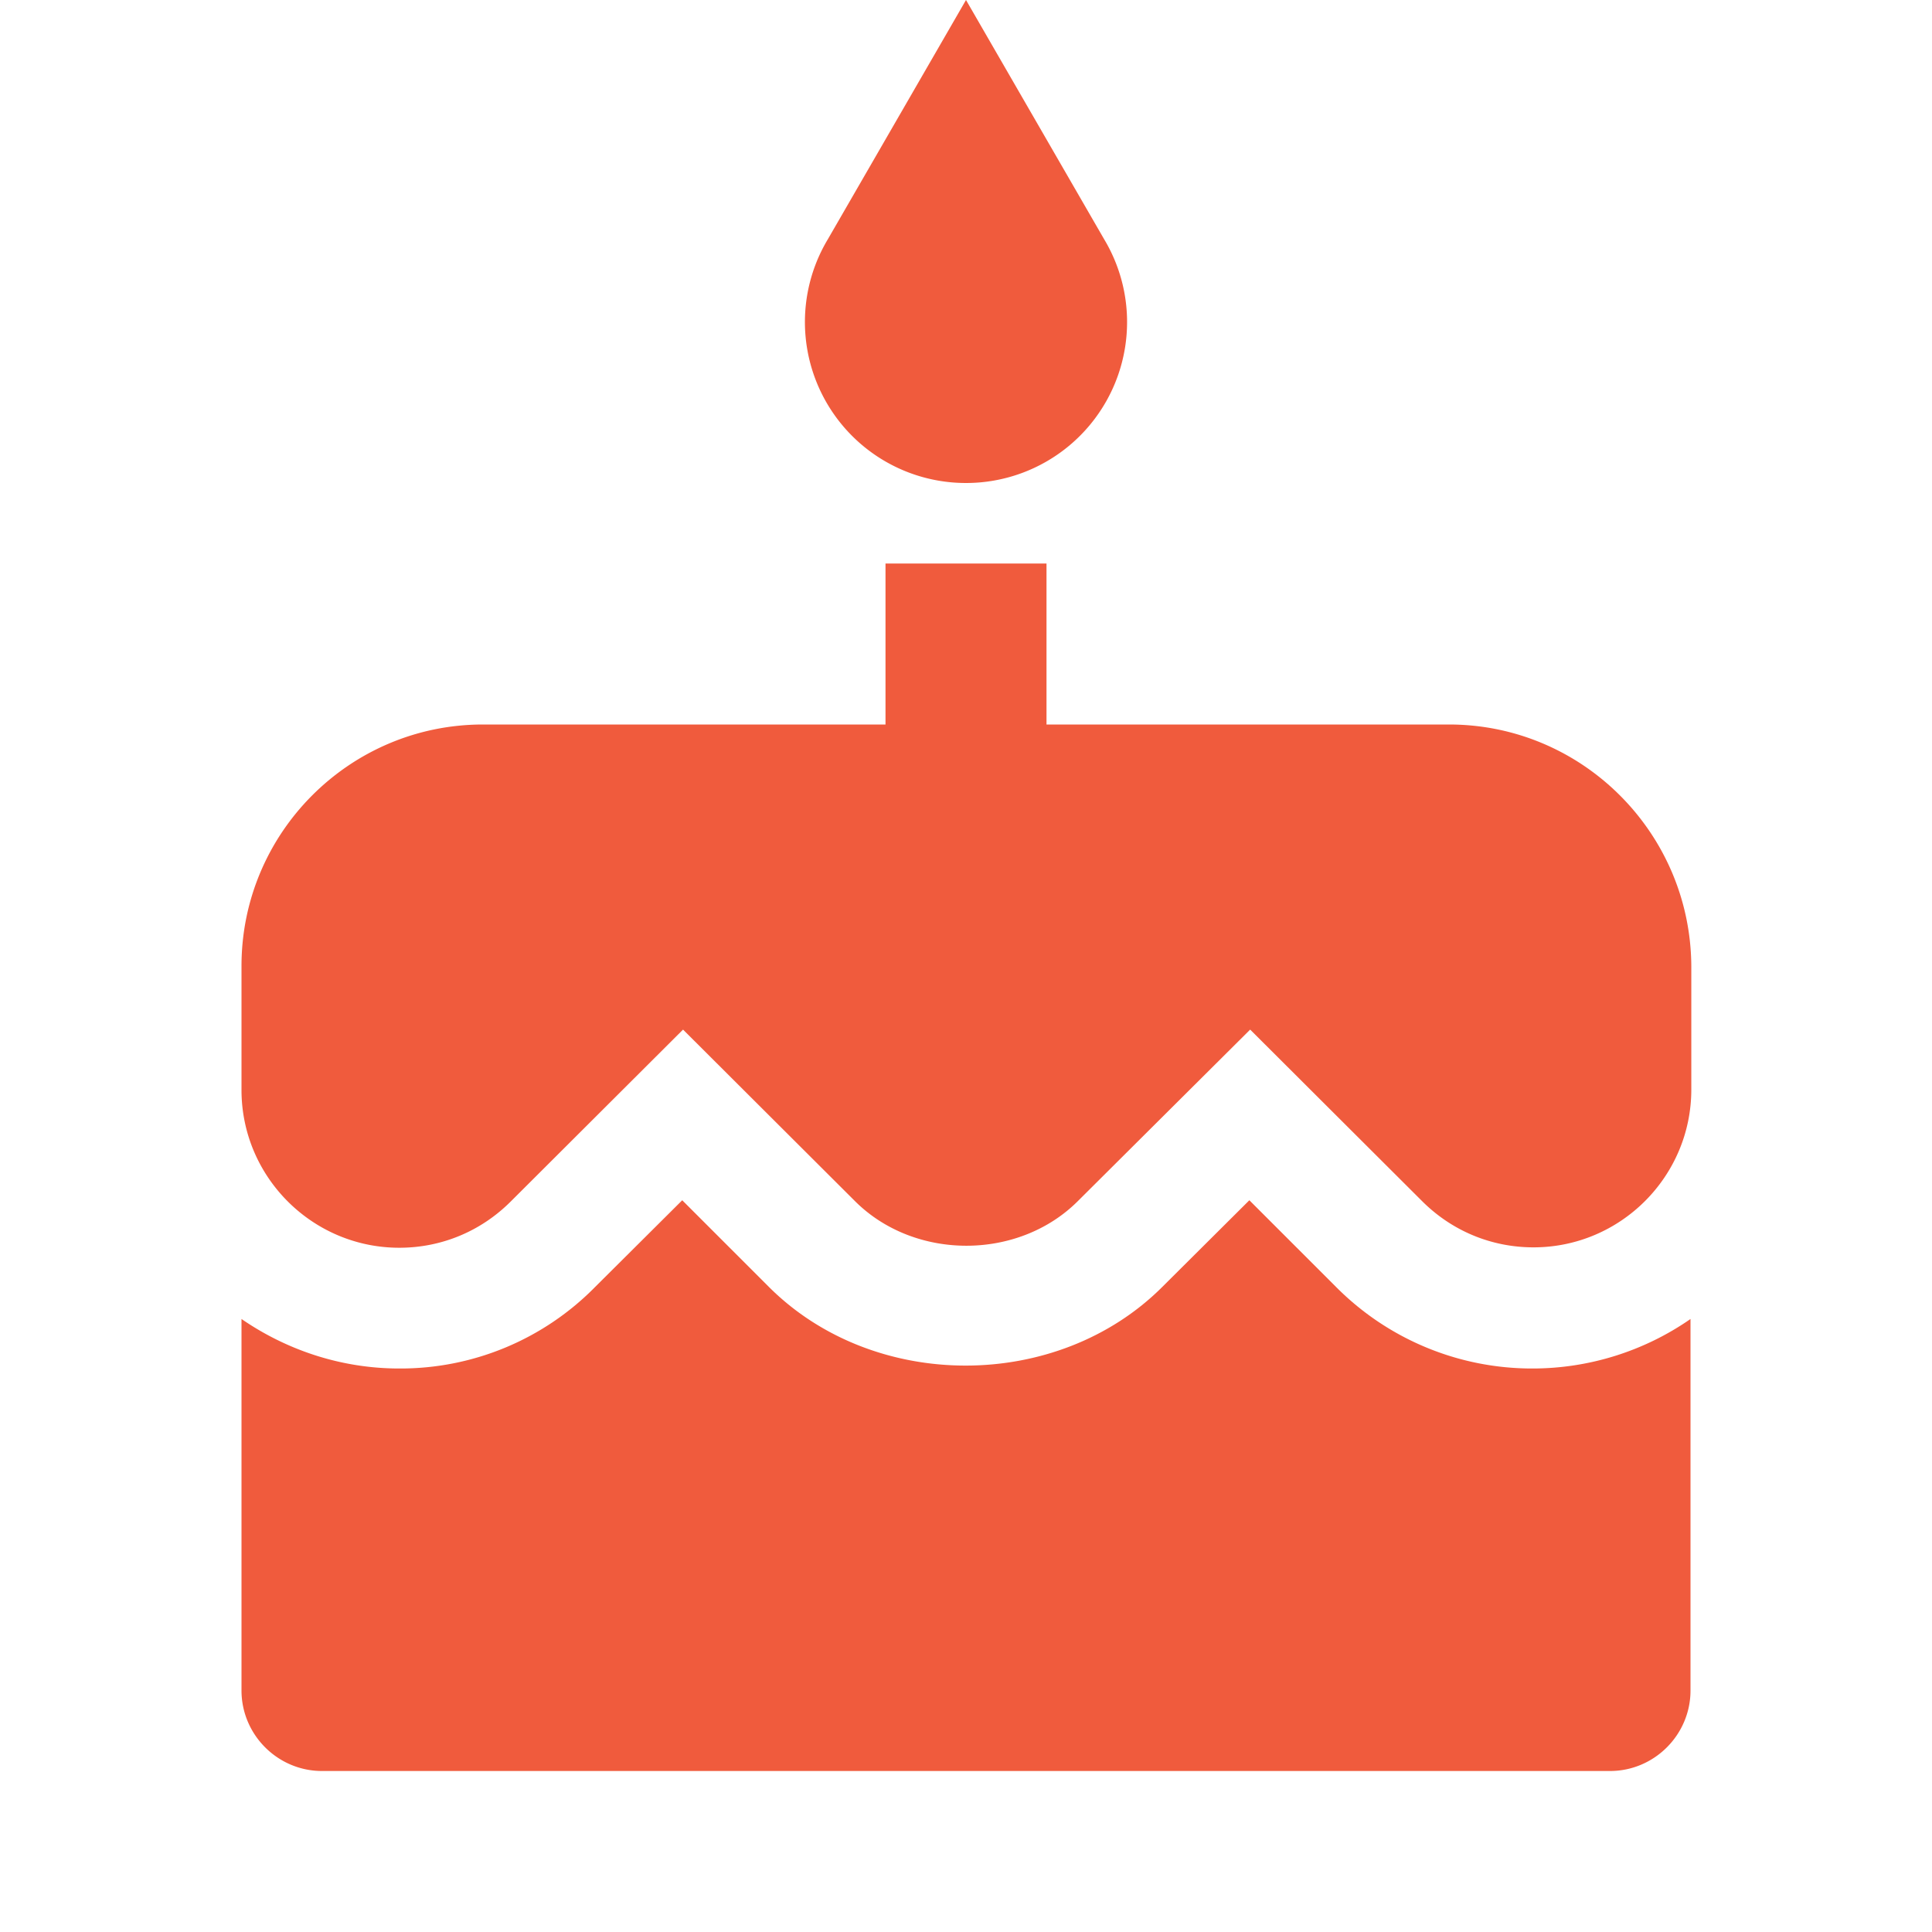 <?xml version="1.0" standalone="no"?><!DOCTYPE svg PUBLIC "-//W3C//DTD SVG 1.1//EN" "http://www.w3.org/Graphics/SVG/1.1/DTD/svg11.dtd"><svg t="1514442340831" class="icon" style="" viewBox="0 0 1024 1024" version="1.1" xmlns="http://www.w3.org/2000/svg" p-id="8490" xmlns:xlink="http://www.w3.org/1999/xlink" width="18" height="18"><defs><style type="text/css"></style></defs><path d="M512 256a85.312 85.312 0 0 0 73.173-129.28L512 0l-73.173 126.72A85.312 85.312 0 0 0 512 256z m196.053 426.027l-45.867-45.867-46.08 45.867c-55.68 55.68-152.96 55.68-208.64 0l-45.867-45.867-46.08 45.867A144.64 144.64 0 0 1 211.627 725.333c-30.933 0-59.733-9.813-83.627-26.24V896c0 23.467 19.2 42.667 42.667 42.667h682.667c23.467 0 42.667-19.2 42.667-42.667v-196.907A146.795 146.795 0 0 1 812.373 725.333a146.347 146.347 0 0 1-104.32-43.307zM768 384H554.667v-85.333h-85.333v85.333H256c-70.613 0-128 57.387-128 128v65.707C128 623.787 165.547 661.333 211.627 661.333c22.4 0 43.307-8.747 59.093-24.533l91.307-91.093 91.093 90.88c31.573 31.573 86.613 31.573 118.187 0l91.307-90.88 91.093 90.88c15.787 15.787 36.693 24.533 59.093 24.533 46.08 0 83.627-37.547 83.627-83.627V512c-0.427-70.613-57.813-128-128.427-128z" fill="#F05B3D" p-id="8491"></path></svg>